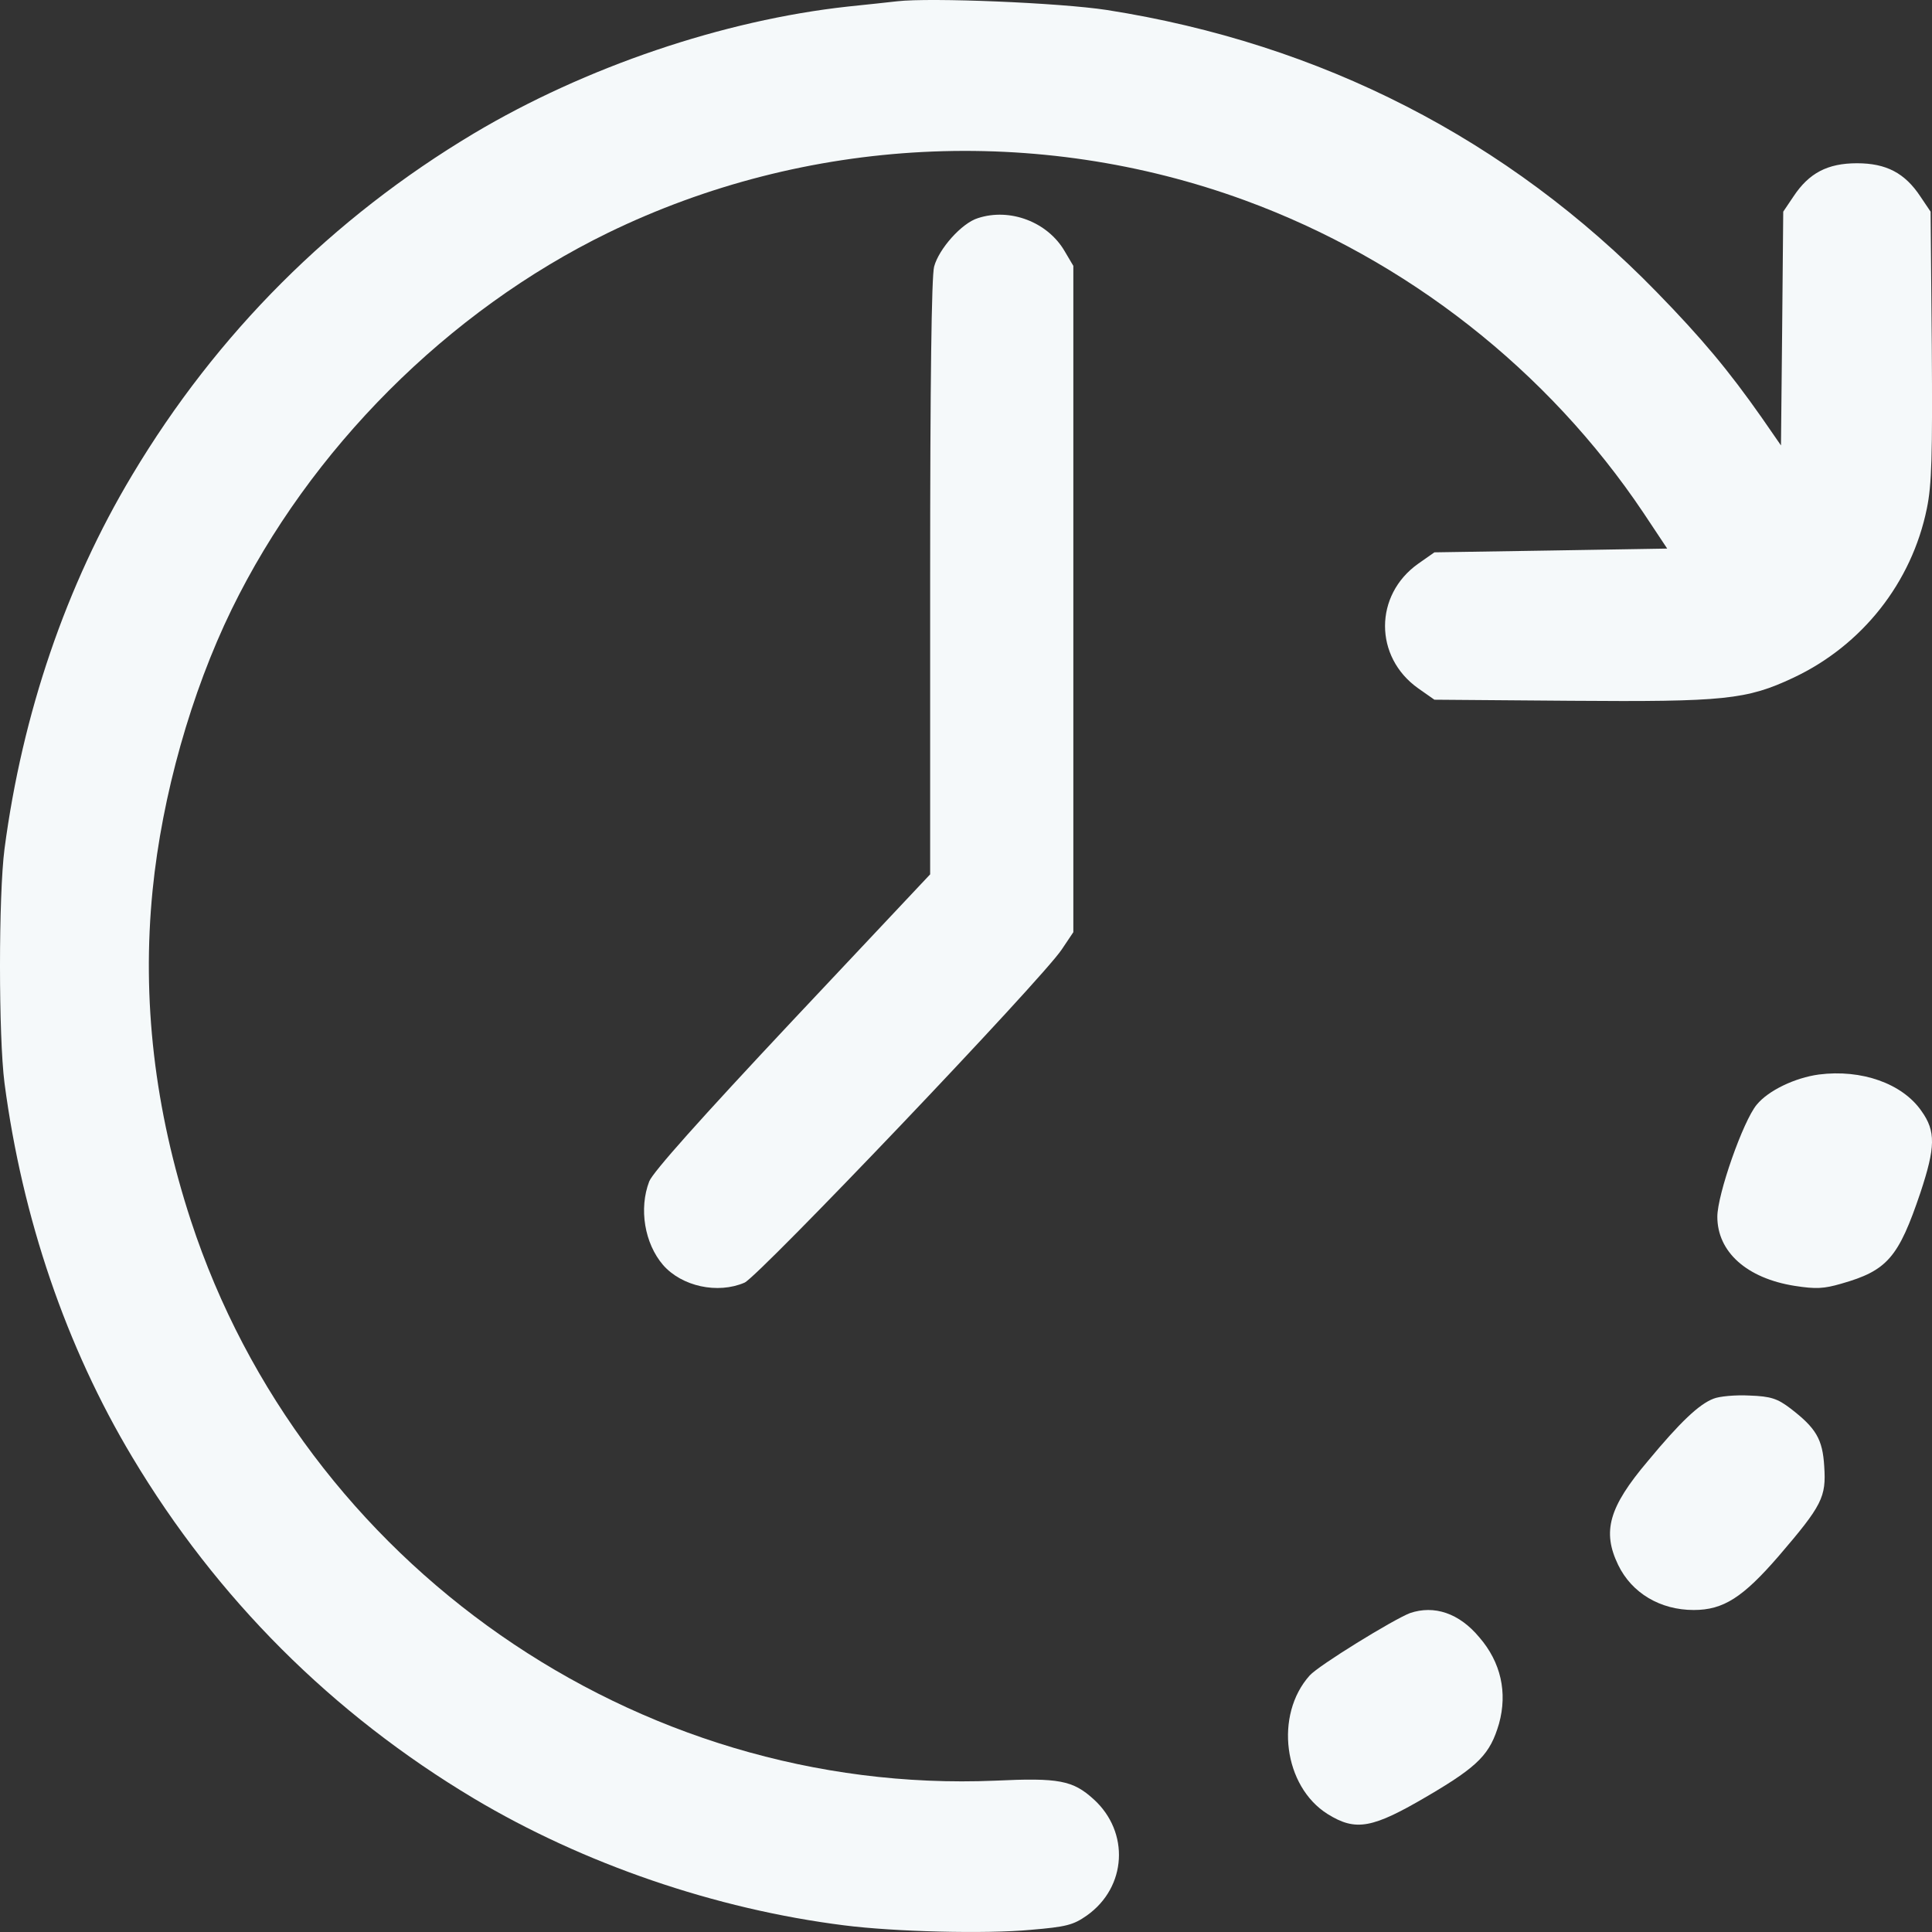 <svg width="18" height="18" viewBox="0 0 18 18" fill="none" xmlns="http://www.w3.org/2000/svg">
<rect x="0" y="0" width="18" height="18" fill="#333333" stroke="none"/>
<path d="M8.358 0.012C8.291 0.019 8.083 0.043 7.9 0.061C6.739 0.188 5.454 0.624 4.415 1.243C3.095 2.032 2.021 3.105 1.232 4.425C0.616 5.452 0.208 6.649 0.042 7.909C-0.014 8.341 -0.014 9.658 0.042 10.091C0.208 11.35 0.616 12.547 1.232 13.575C2.021 14.894 3.095 15.967 4.415 16.756C5.436 17.365 6.665 17.787 7.865 17.938C8.333 17.998 9.185 18.019 9.601 17.98C9.935 17.952 9.999 17.935 10.125 17.847C10.499 17.583 10.527 17.069 10.189 16.763C9.995 16.587 9.865 16.562 9.273 16.59C5.925 16.731 2.827 14.574 1.778 11.371C1.44 10.337 1.32 9.313 1.422 8.292C1.51 7.412 1.781 6.452 2.158 5.678C2.887 4.185 4.172 2.897 5.665 2.169C7.51 1.272 9.664 1.159 11.597 1.866C13.107 2.419 14.421 3.45 15.311 4.777L15.533 5.111L14.449 5.129L13.364 5.146L13.213 5.252C12.801 5.544 12.801 6.121 13.213 6.413L13.364 6.519L14.632 6.529C16.065 6.54 16.273 6.519 16.709 6.314C17.35 6.012 17.811 5.428 17.952 4.738C17.998 4.516 18.005 4.249 17.998 3.221L17.987 1.972L17.892 1.831C17.748 1.613 17.575 1.521 17.301 1.521C17.026 1.521 16.853 1.613 16.709 1.831L16.614 1.972L16.604 3.063L16.593 4.15L16.413 3.89C16.104 3.45 15.857 3.154 15.435 2.721C14.047 1.296 12.308 0.406 10.312 0.093C9.875 0.026 8.668 -0.024 8.358 0.012Z" fill="#F5F9FA"/>
<path d="M9.112 2.032C8.96 2.078 8.747 2.319 8.703 2.484C8.679 2.573 8.666 3.549 8.666 5.383V8.146L7.383 9.51C6.518 10.432 6.086 10.917 6.049 11.006C5.951 11.261 6.005 11.584 6.177 11.785C6.352 11.986 6.687 12.058 6.937 11.95C7.075 11.886 9.706 9.126 9.892 8.846L10 8.685V5.581V2.477L9.919 2.34C9.76 2.067 9.409 1.935 9.112 2.032Z" fill="#F5F9FA"/>
<path d="M16.946 10.011C16.724 10.041 16.475 10.16 16.367 10.292C16.24 10.444 16 11.129 16 11.336C16 11.662 16.272 11.909 16.72 11.98C16.919 12.011 16.991 12.007 17.154 11.96C17.584 11.838 17.688 11.716 17.892 11.112C18.032 10.689 18.037 10.539 17.901 10.35C17.724 10.095 17.344 9.96 16.946 10.011Z" fill="#F5F9FA"/>
<path d="M15.965 13.031C15.83 13.082 15.653 13.25 15.353 13.612C14.988 14.043 14.926 14.269 15.076 14.58C15.203 14.843 15.469 15 15.78 15C16.057 15 16.238 14.883 16.573 14.496C16.977 14.025 17.015 13.948 16.996 13.663C16.981 13.407 16.919 13.305 16.681 13.122C16.561 13.031 16.5 13.009 16.3 13.002C16.169 12.995 16.019 13.009 15.965 13.031Z" fill="#F5F9FA"/>
<path d="M13.136 15.029C12.977 15.091 12.286 15.516 12.202 15.61C11.872 15.978 11.959 16.644 12.369 16.901C12.633 17.065 12.786 17.036 13.306 16.73C13.779 16.452 13.883 16.341 13.966 16.059C14.046 15.769 13.984 15.487 13.782 15.254C13.595 15.029 13.362 14.952 13.136 15.029Z" fill="#F5F9FA"/>
</svg>
